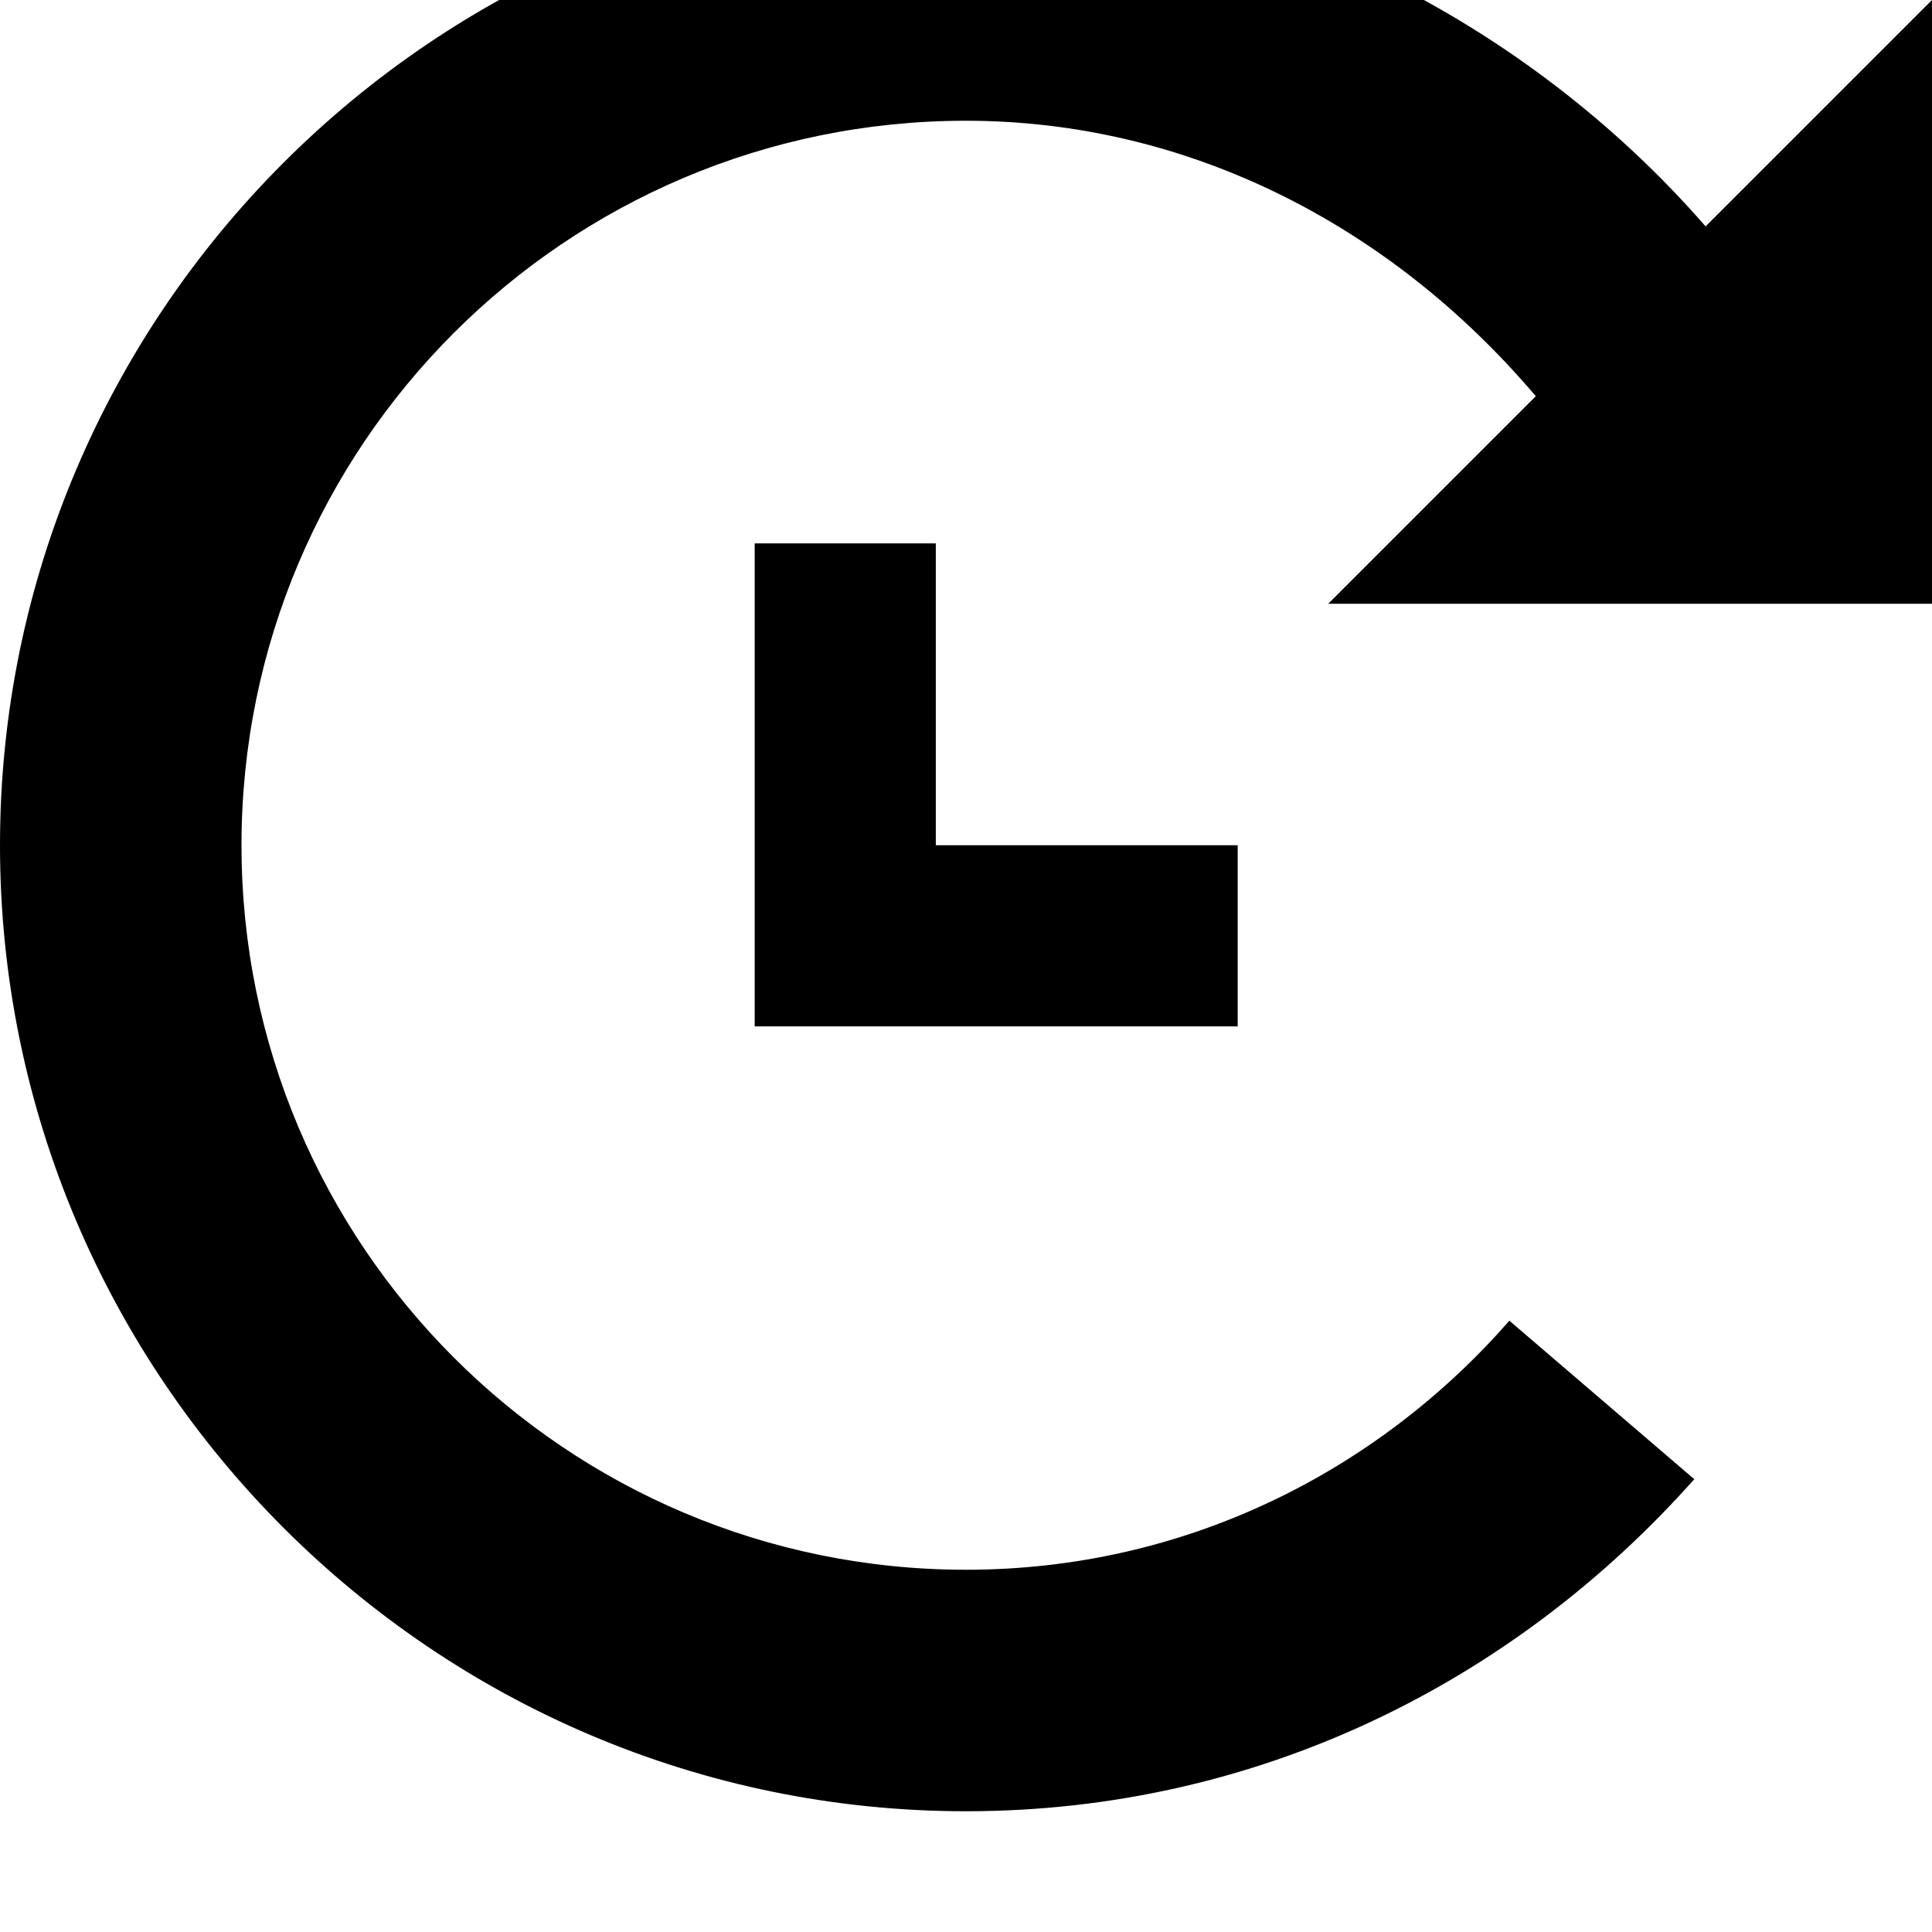 <svg xmlns="http://www.w3.org/2000/svg" viewBox="0 0 512 512"><path d="M200 272v-128h48v80h80v48h-128zm152-112l55-55c-39-46-93-73-151-73-106 0-192 86-192 192s86 192 192 192c58 0 109-26 144-66l49 42c-48 54-116 88-193 88-141 0-256-115-256-256s115-256 256-256c77 0 149 38 196 92l60-60v160z"/></svg>